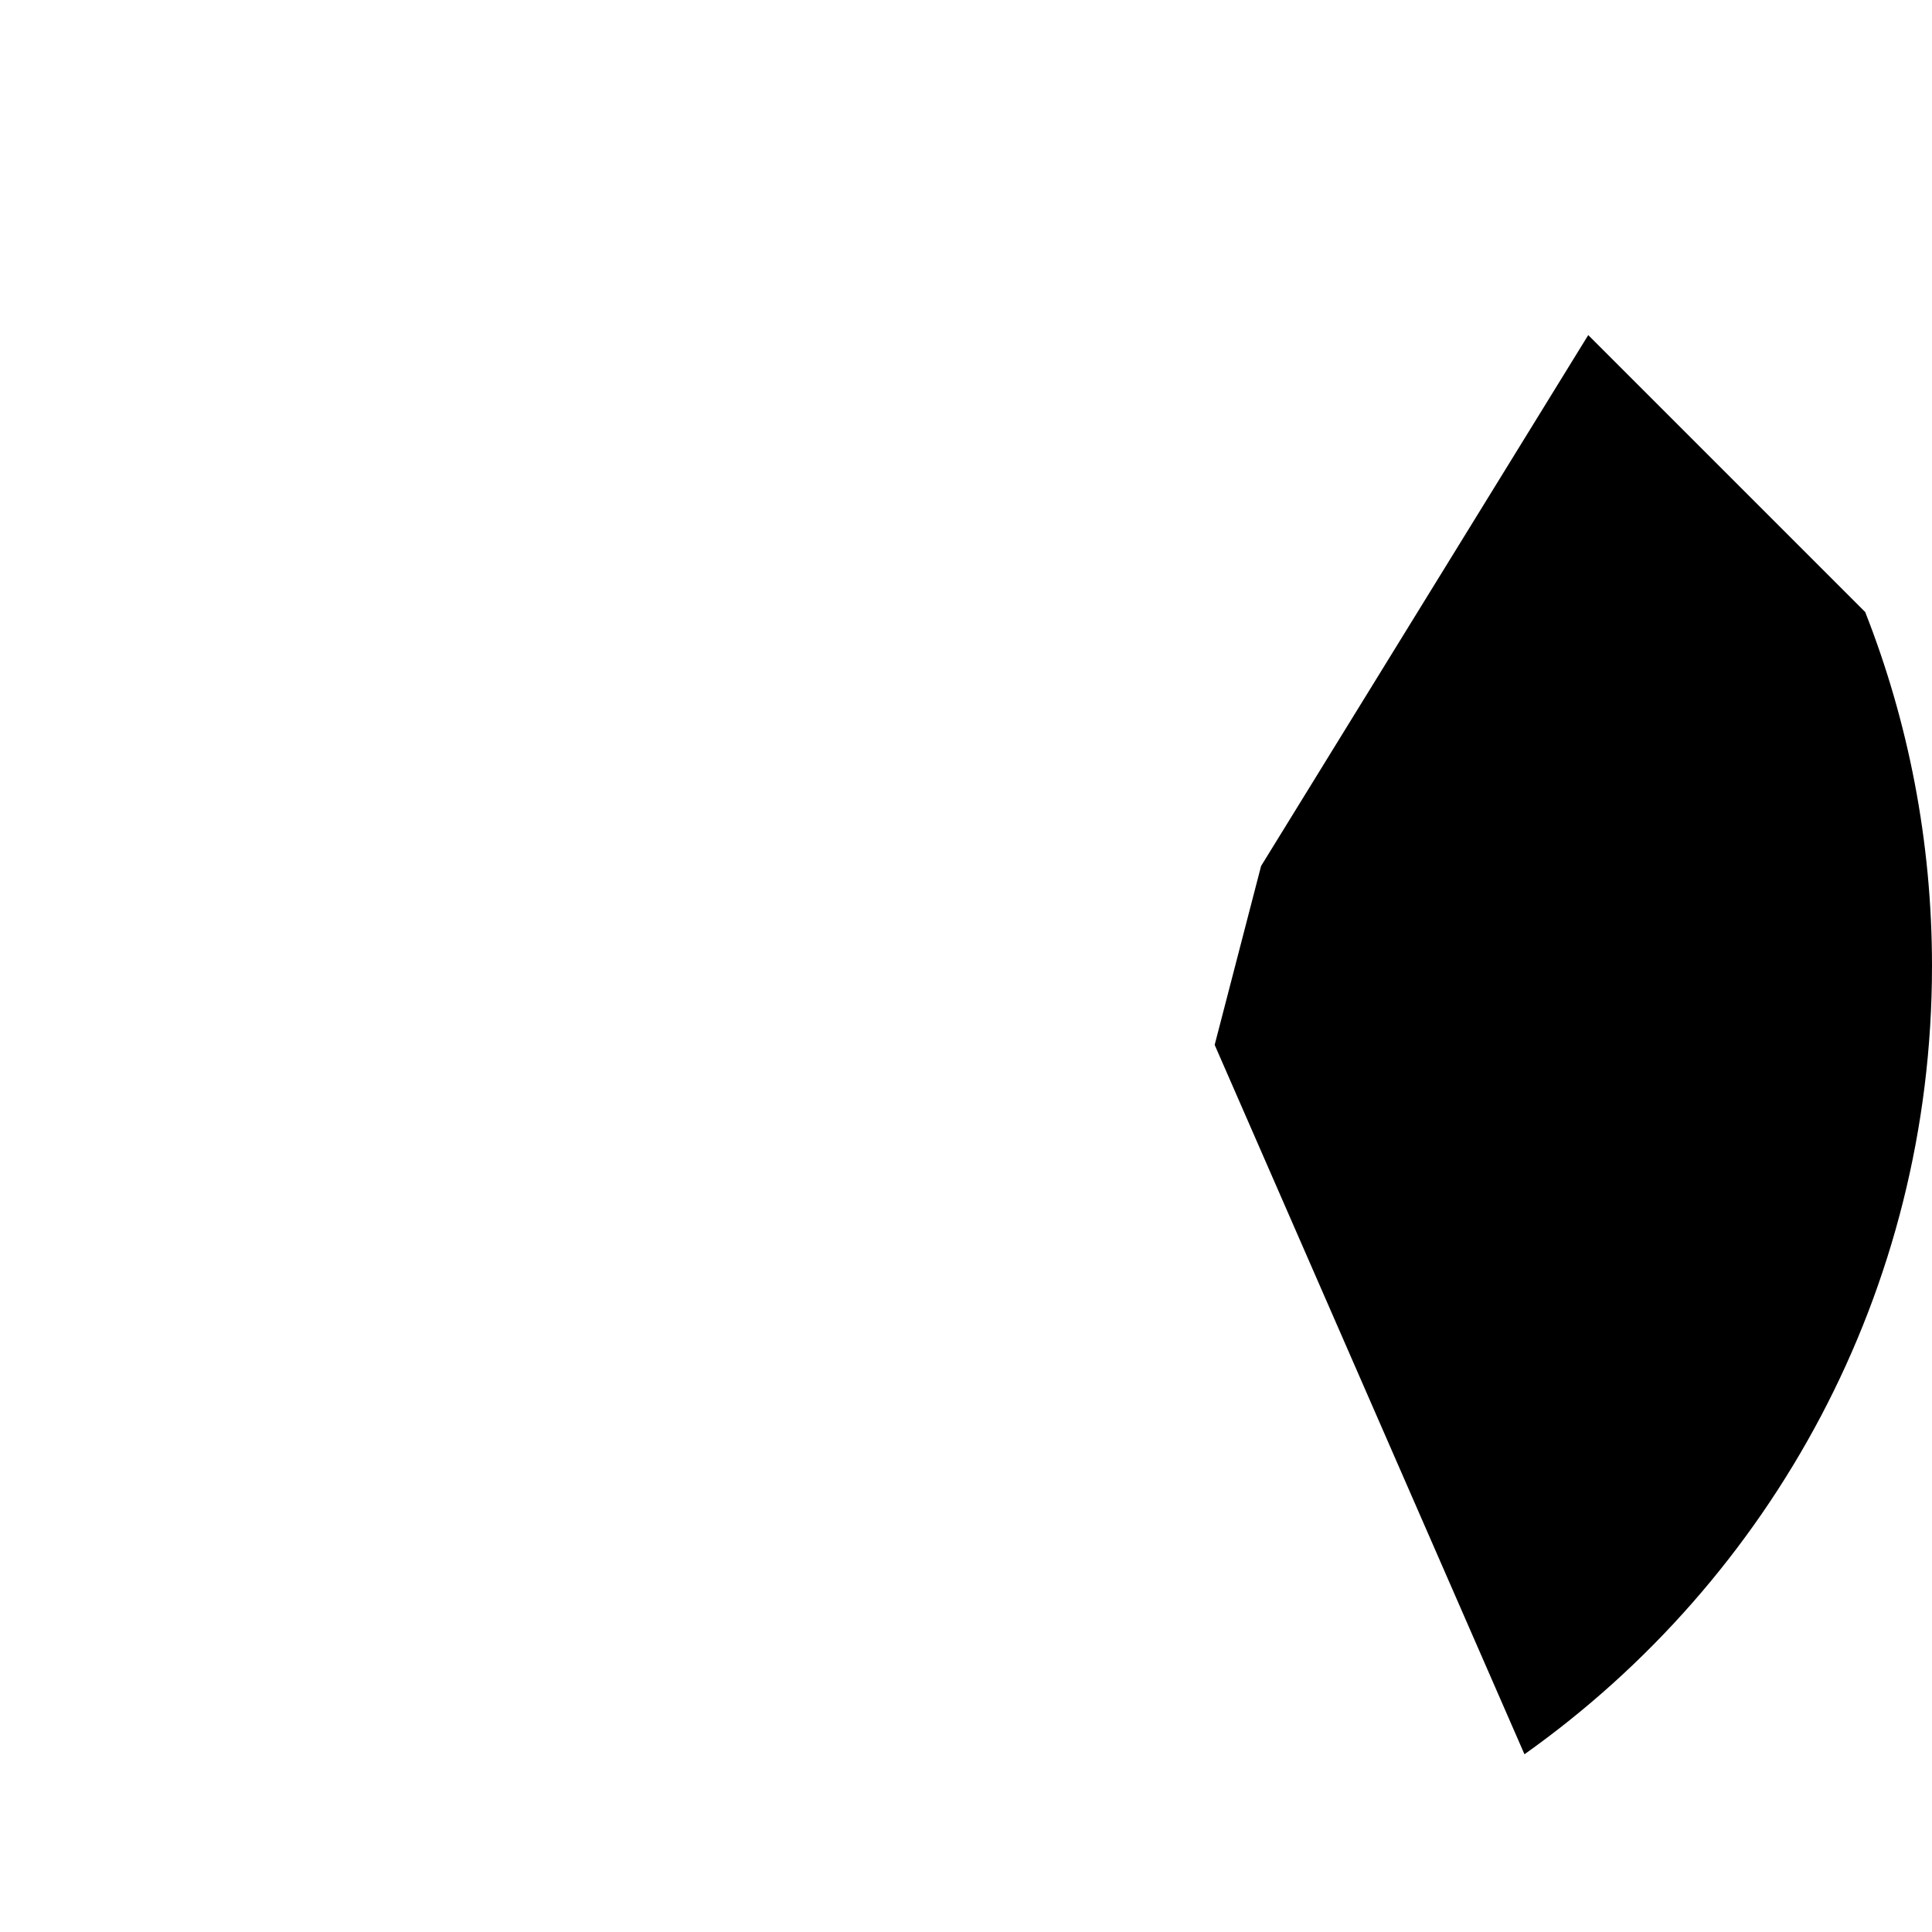 <?xml version="1.0" encoding="utf-8"?>
<!-- Generator: Adobe Illustrator 24.3.0, SVG Export Plug-In . SVG Version: 6.00 Build 0)  -->
<svg version="1.1" id="Capa_1" xmlns="http://www.w3.org/2000/svg" xmlns:xlink="http://www.w3.org/1999/xlink" x="0px" y="0px"
	 viewBox="0 0 512 512" style="enable-background:new 0 0 512 512;" xml:space="preserve">
<style type="text/css">
	.st0{display:none;fill:#FFCE00;}
	.st1{display:none;}
	.st2{display:inline;fill:#B46E5A;}
	.st3{display:inline;fill:#915041;}
	.st4{display:none;fill:#A65D4E;}
	.st5{display:none;fill:#784132;}
	.st6{display:inline;fill:#C38778;}
	.st7{display:inline;fill:#A65D4E;}
	.st8{display:inline;}
	.st9{fill:#555A66;}
	.st10{fill:#333940;}
	.st11{display:inline;fill:#414952;}
	.st12{display:inline;fill:#23272B;}
</style>
<g>
	<path class="st0" d="M404,464.9c65.4-46.4,108-122.7,108-208.9C512,114.6,397.4,0,256,0S0,114.6,0,256
		c0,86.2,42.5,162.4,107.9,208.8L404,464.9z"/>
	<path d="M494.3,162.2l-73.4-73.4l-86.7,140.7l-12.3,47.4l82.1,188c65.4-46.4,108-122.7,108-208.9
		C512,222.9,505.7,191.2,494.3,162.2L494.3,162.2z"/>
	<g class="st1">
		<path class="st2" d="M180.3,129.9L91.1,88.8L121.4,236L180.3,129.9z"/>
	</g>
	<g class="st1">
		<path class="st3" d="M331.7,129.9l89.2-41.1L390.6,236L331.7,129.9z"/>
	</g>
	<path class="st4" d="M166.3,489.3c0-49.6,40.2-89.7,89.7-89.7s89.7,40.2,89.7,89.7v6.5c20.9-7.8,40.5-18.3,58.4-31l-35.4-236.3
		H143.3l-35.4,236.3c17.9,12.7,37.5,23.2,58.4,31V489.3z"/>
	<path class="st5" d="M345.7,489.3v6.5c20.9-7.8,40.5-18.3,58.4-31l-35.4-236.3H256v171.1C305.6,399.6,345.7,439.8,345.7,489.3
		L345.7,489.3z"/>
	<g class="st1">
		<path class="st2" d="M256,512c31.6,0,61.8-5.7,89.7-16.2v-7.5c0-49.6-40.2-89.7-89.7-89.7s-89.7,40.2-89.7,89.7v7.5
			C194.2,506.3,224.4,512,256,512z"/>
	</g>
	<g class="st1">
		<path class="st3" d="M345.7,488.3c0-49.6-40.2-89.7-89.7-89.7V512c31.6,0,61.8-5.7,89.7-16.2V488.3z"/>
	</g>
	<g class="st1">
		<path class="st6" d="M112.7,196.8c0-61.2,64.2-83.7,143.3-83.7s143.3,22.5,143.3,83.7S335.2,328.5,256,328.5
			S112.7,258,112.7,196.8L112.7,196.8z"/>
	</g>
	<g class="st1">
		<path class="st7" d="M399.3,196.8c0-61.2-64.2-83.7-143.3-83.7v215.5C335.2,328.5,399.3,258,399.3,196.8L399.3,196.8z"/>
	</g>
	<g class="st1">
		<path class="st2" d="M207.1,297.3c0-30.2,21.9-41.3,48.9-41.3s48.9,11.1,48.9,41.3s-21.9,65-48.9,65
			C229,362.2,207.1,327.5,207.1,297.3L207.1,297.3z"/>
	</g>
	<g class="st1">
		<path class="st3" d="M304.9,297.3c0-30.2-21.9-41.3-48.9-41.3v106.2C283,362.2,304.9,327.5,304.9,297.3L304.9,297.3z"/>
	</g>
	<g class="st1">
		<g class="st8">
			<ellipse class="st9" cx="181.5" cy="235.9" rx="17.3" ry="17.3"/>
		</g>
		<g class="st8">
			<ellipse class="st10" cx="330.7" cy="235.9" rx="17.3" ry="17.3"/>
		</g>
	</g>
	<g class="st1">
		<path class="st11" d="M282.4,360.4c0,11.8-11.8,21.3-26.4,21.3s-26.4-9.5-26.4-21.3s11.8-12.7,26.4-12.7S282.4,348.6,282.4,360.4z
			"/>
	</g>
	<g class="st1">
		<path class="st12" d="M282.4,360.4c0-11.8-11.8-12.7-26.4-12.7v34C270.6,381.6,282.4,372.1,282.4,360.4z"/>
	</g>
	<g class="st1">
		<path class="st2" d="M256,113c-20.4,0-39.8,1.3-57.3,4.8v58.9l31-14.3l26.4,64.7l26.4-64.7l31,14.3v-58.6
			C295.8,114.6,276.4,113,256,113L256,113z"/>
	</g>
	<g class="st1">
		<path class="st3" d="M256,113v114l26.4-64.6l31,14.3v-58.9C295.8,114.3,276.4,113,256,113L256,113z"/>
	</g>
</g>
</svg>
